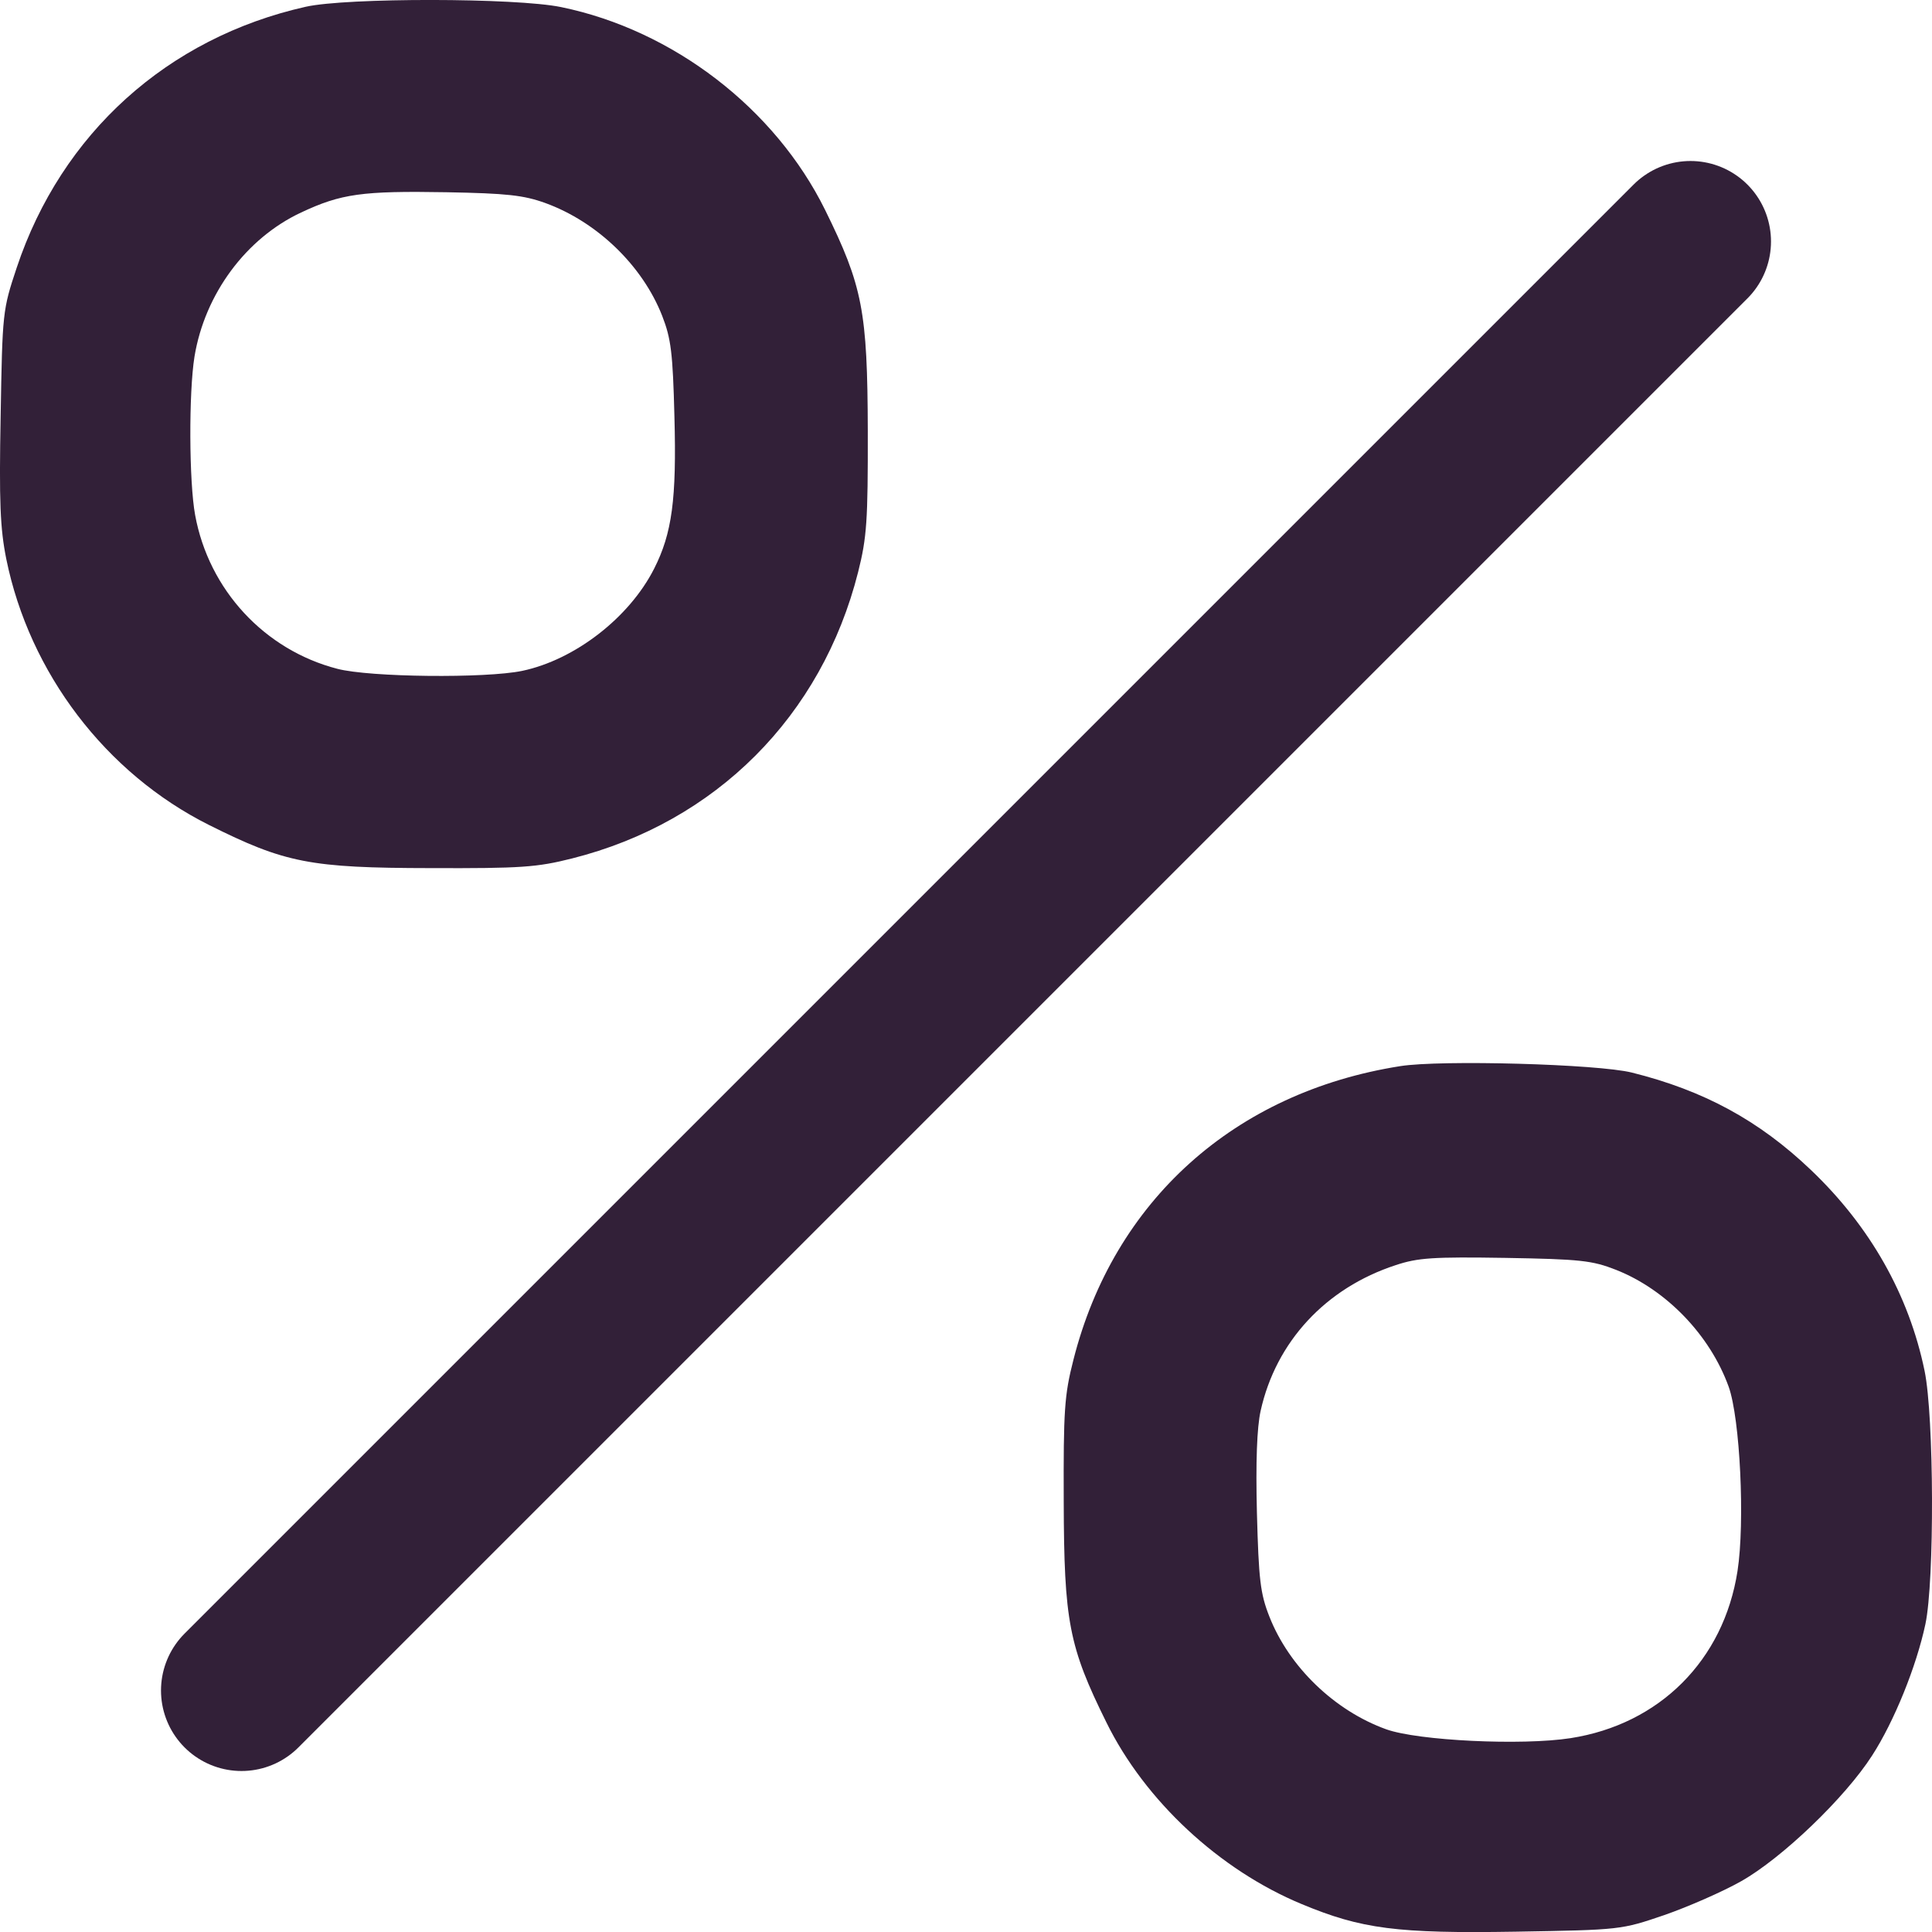 <svg width="12" height="12" viewBox="0 0 12 12" fill="none" xmlns="http://www.w3.org/2000/svg">
<path fill-rule="evenodd" clip-rule="evenodd" d="M1.899 0.042C1.04 0.235 0.382 0.829 0.104 1.662C0.016 1.926 0.015 1.939 0.004 2.584C-0.006 3.118 0.001 3.282 0.039 3.472C0.183 4.18 0.657 4.803 1.298 5.124C1.77 5.36 1.926 5.391 2.674 5.392C3.237 5.394 3.335 5.387 3.553 5.332C4.446 5.107 5.104 4.448 5.33 3.553C5.384 3.338 5.391 3.237 5.39 2.676C5.388 1.932 5.358 1.777 5.125 1.304C4.814 0.674 4.181 0.187 3.485 0.044C3.204 -0.014 2.153 -0.015 1.899 0.042ZM3.387 1.261C3.709 1.378 3.991 1.65 4.113 1.962C4.168 2.103 4.179 2.192 4.189 2.588C4.203 3.102 4.174 3.313 4.063 3.532C3.909 3.836 3.571 4.098 3.243 4.167C3.016 4.214 2.297 4.207 2.095 4.154C1.643 4.037 1.297 3.664 1.212 3.199C1.174 2.993 1.172 2.438 1.208 2.215C1.272 1.826 1.528 1.48 1.87 1.32C2.119 1.203 2.25 1.185 2.773 1.194C3.147 1.201 3.251 1.212 3.387 1.261ZM8.697 6.622C7.668 6.784 6.917 7.459 6.667 8.447C6.611 8.666 6.605 8.76 6.607 9.326C6.609 10.071 6.639 10.227 6.872 10.698C7.111 11.184 7.574 11.615 8.086 11.827C8.456 11.981 8.677 12.01 9.414 11.998C10.067 11.987 10.07 11.986 10.337 11.895C10.484 11.844 10.699 11.75 10.814 11.685C11.068 11.542 11.46 11.166 11.628 10.904C11.765 10.692 11.903 10.351 11.959 10.088C12.016 9.819 12.013 8.801 11.954 8.515C11.857 8.044 11.616 7.617 11.247 7.266C10.925 6.959 10.582 6.773 10.136 6.662C9.924 6.609 8.948 6.582 8.697 6.622ZM10.037 7.887C10.349 8.01 10.621 8.292 10.737 8.613C10.808 8.811 10.839 9.455 10.792 9.758C10.706 10.312 10.308 10.71 9.755 10.796C9.452 10.843 8.808 10.812 8.61 10.741C8.288 10.625 8.006 10.352 7.884 10.04C7.828 9.898 7.818 9.811 7.807 9.397C7.799 9.08 7.807 8.866 7.83 8.763C7.925 8.334 8.234 8 8.669 7.858C8.807 7.812 8.902 7.806 9.351 7.813C9.816 7.821 9.889 7.829 10.037 7.887Z" fill="#322038"/>
<path d="M1.5 10.5L10.5 1.5" stroke="#322038" stroke-linecap="round"/>
</svg>
